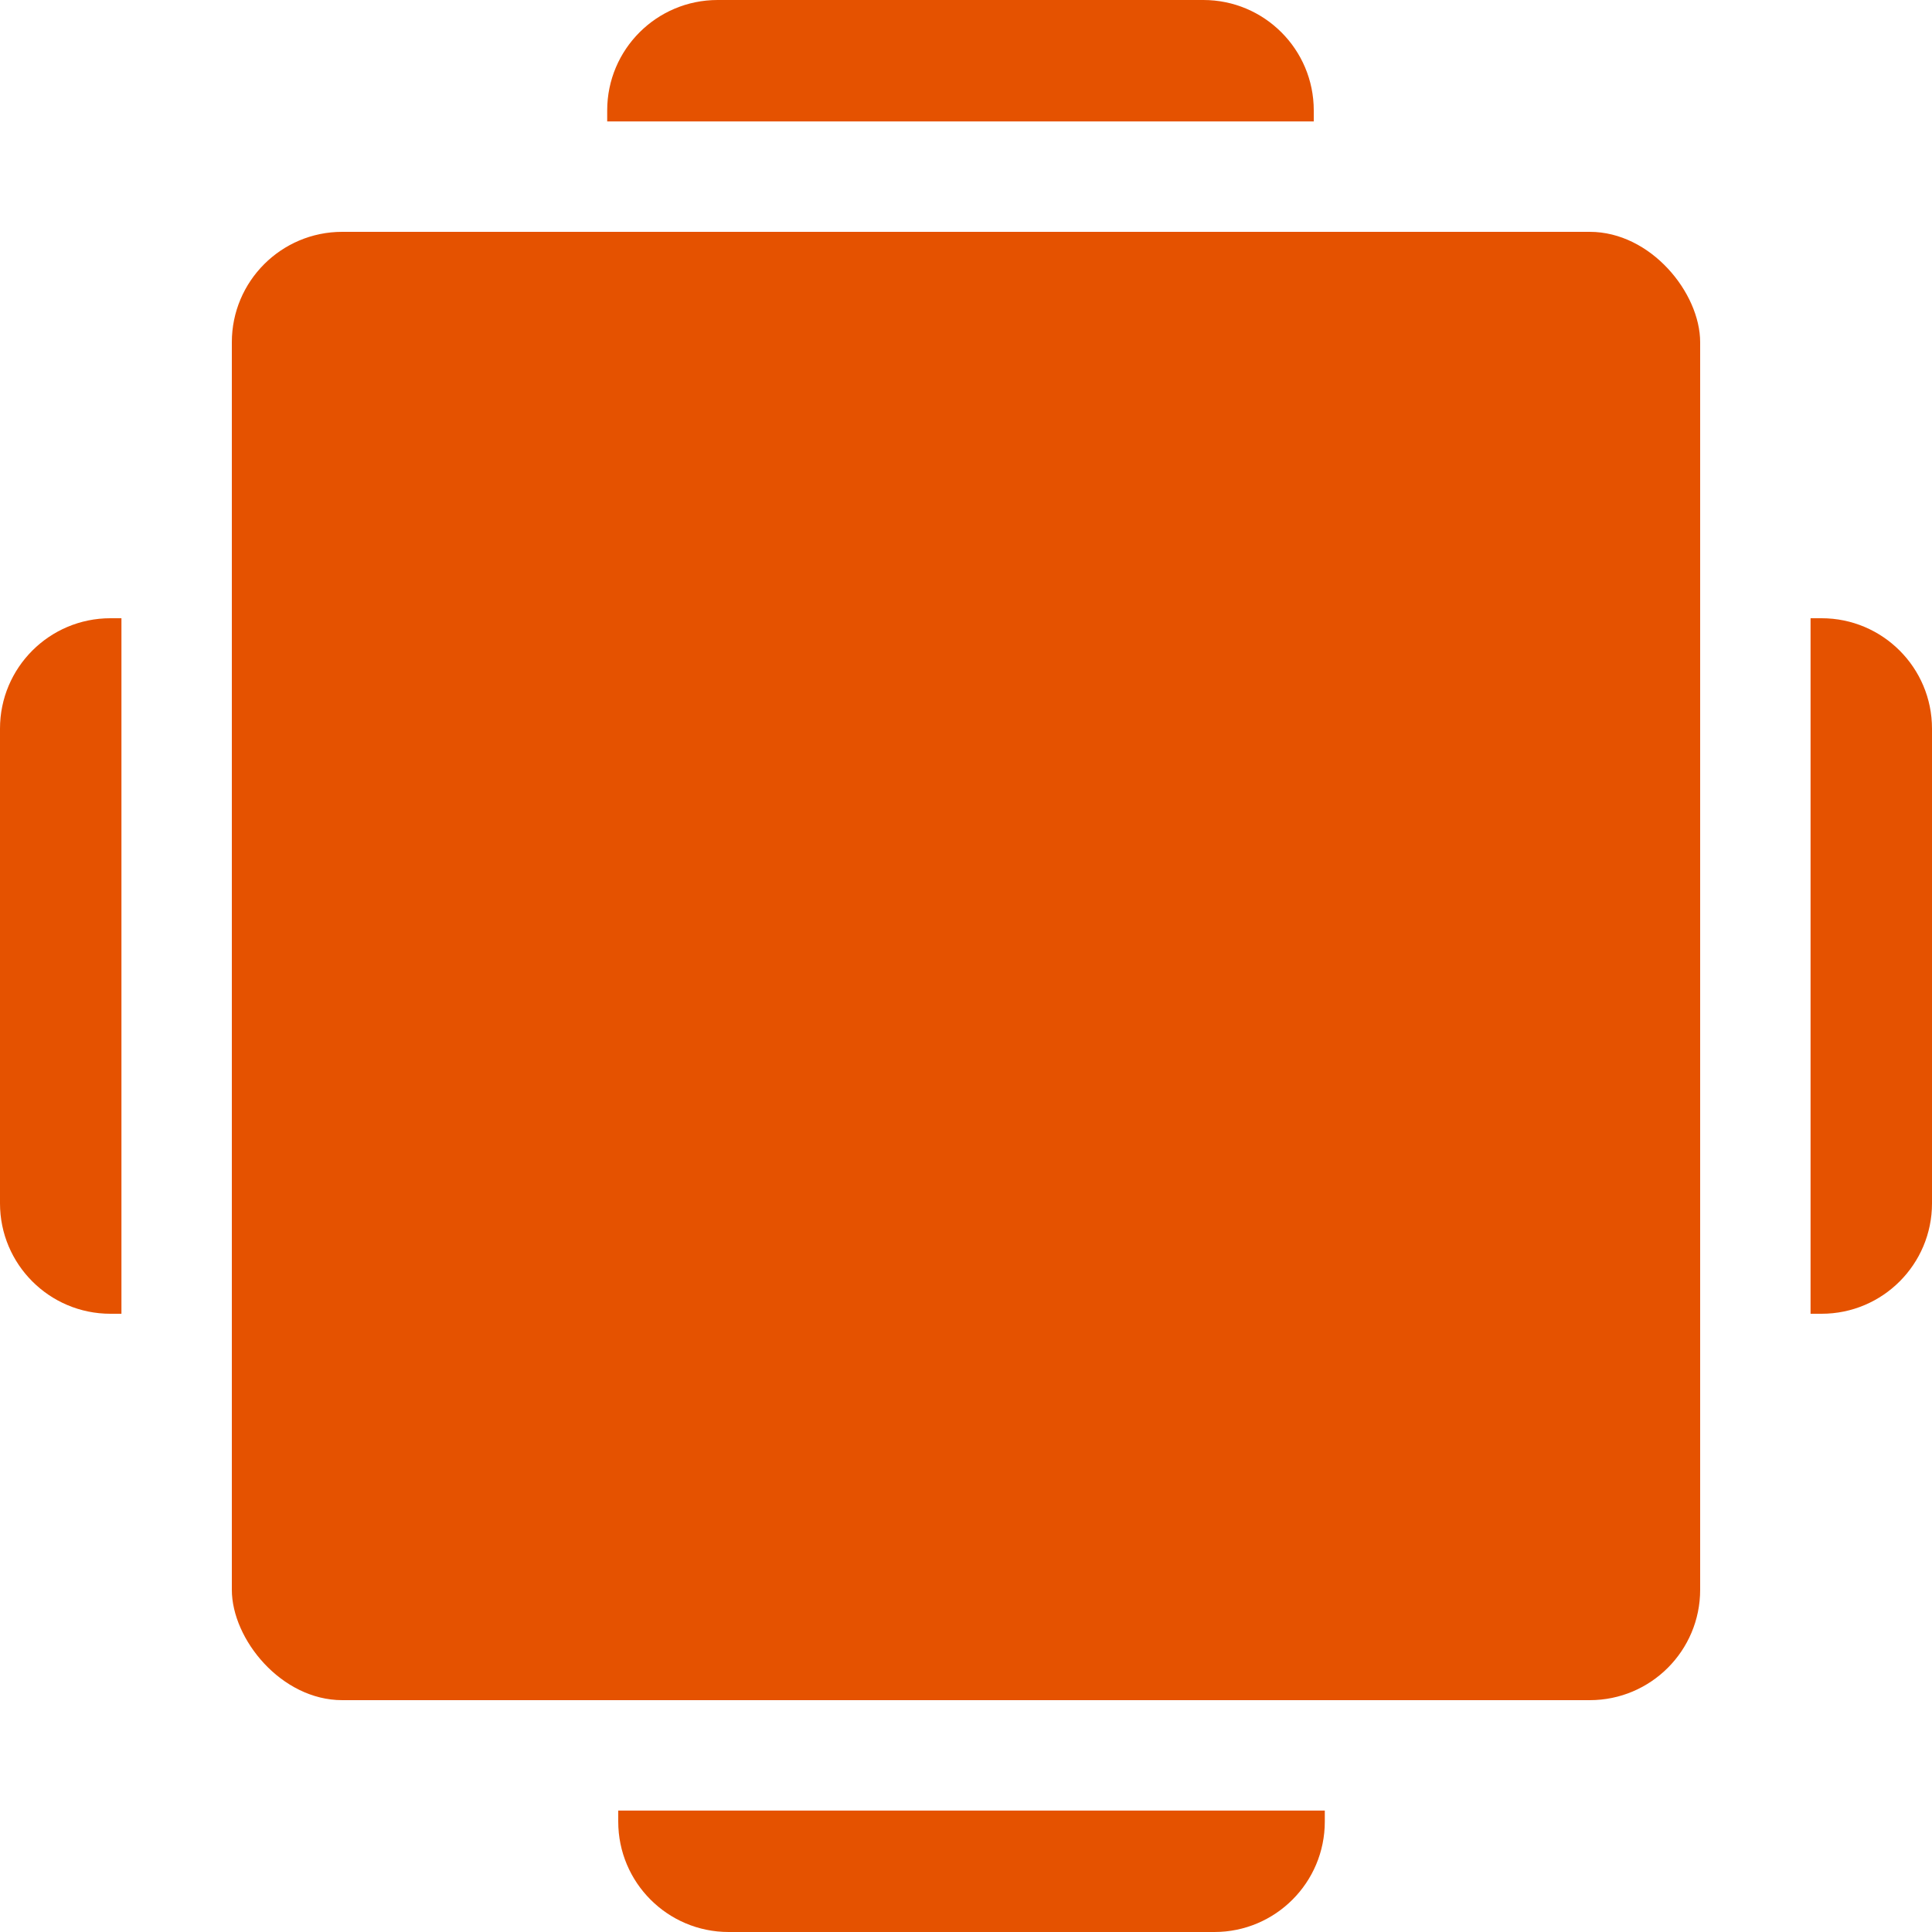 <svg width="175" height="175" viewBox="0 0 175 175" fill="none" xmlns="http://www.w3.org/2000/svg">
<rect x="21" y="21" width="133" height="133" rx="10" fill="#E55200"/>
<path d="M55 10C55 4.477 59.477 0 65 0H109C114.523 0 119 4.477 119 10V11H55V10Z" fill="#E55200"/>
<path d="M165 56C170.523 56 175 60.477 175 66V109C175 114.523 170.523 119 165 119H164V56H165Z" fill="#E55200"/>
<path d="M120 165C120 170.523 115.523 175 110 175H66C60.477 175 56 170.523 56 165V164H120V165Z" fill="#E55200"/>
<path d="M10 119C4.477 119 0 114.523 0 109L0 66C0 60.477 4.477 56 10 56H11L11 119H10Z" fill="#E55200"/>
</svg>
